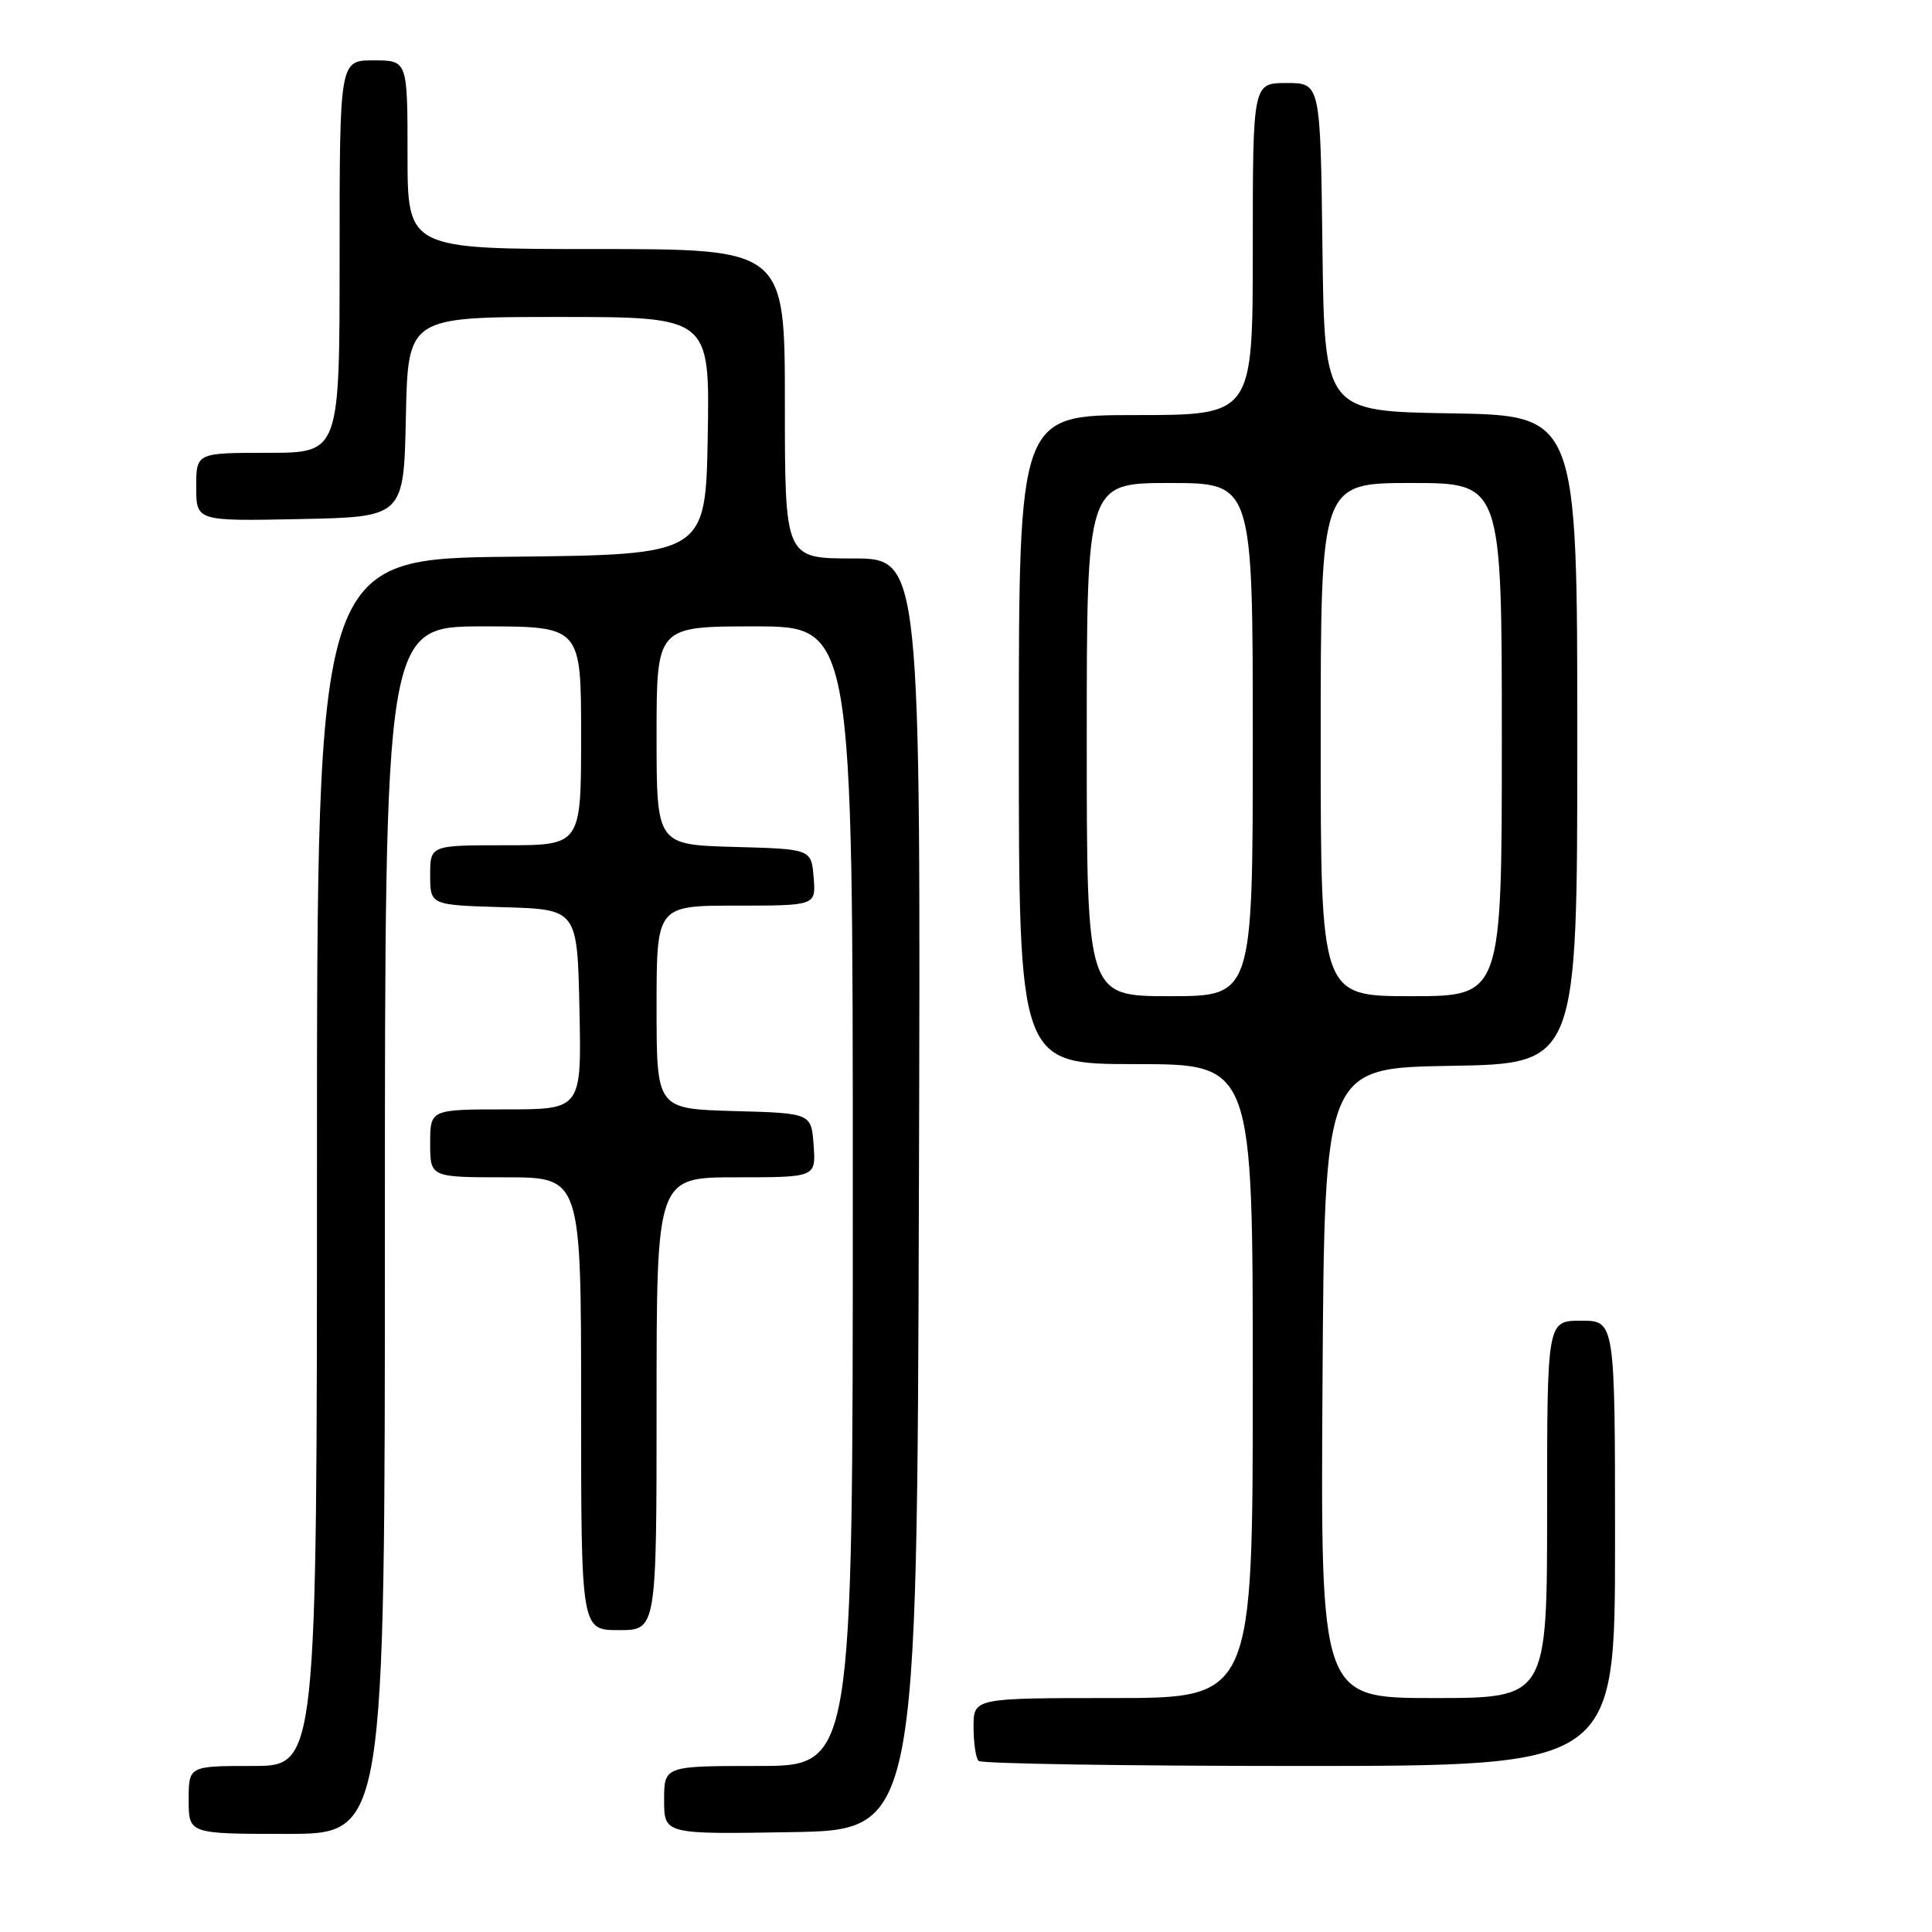 <?xml version="1.0" encoding="UTF-8" standalone="no"?>
<!DOCTYPE svg PUBLIC "-//W3C//DTD SVG 1.1//EN" "http://www.w3.org/Graphics/SVG/1.1/DTD/svg11.dtd" >
<svg xmlns="http://www.w3.org/2000/svg" xmlns:xlink="http://www.w3.org/1999/xlink" version="1.1" viewBox="0 0 256 256">
 <g >
 <path fill="currentColor"
d=" M 51.00 163.00 C 51.00 83.00 51.00 83.00 64.00 83.00 C 77.00 83.00 77.00 83.00 77.00 97.50 C 77.00 112.00 77.00 112.00 67.00 112.00 C 57.00 112.00 57.00 112.00 57.00 115.96 C 57.00 119.93 57.00 119.93 66.75 120.21 C 76.50 120.50 76.50 120.50 76.78 133.75 C 77.06 147.00 77.06 147.00 67.03 147.00 C 57.00 147.00 57.00 147.00 57.00 151.50 C 57.00 156.00 57.00 156.00 67.00 156.00 C 77.00 156.00 77.00 156.00 77.00 186.00 C 77.00 216.00 77.00 216.00 82.00 216.00 C 87.00 216.00 87.00 216.00 87.00 186.00 C 87.00 156.00 87.00 156.00 97.56 156.00 C 108.11 156.00 108.11 156.00 107.81 151.75 C 107.50 147.50 107.50 147.50 97.25 147.22 C 87.00 146.93 87.00 146.93 87.00 133.47 C 87.00 120.00 87.00 120.00 97.56 120.00 C 108.12 120.00 108.12 120.00 107.81 116.25 C 107.50 112.50 107.50 112.50 97.25 112.22 C 87.00 111.93 87.00 111.93 87.00 97.47 C 87.00 83.00 87.00 83.00 100.00 83.00 C 113.00 83.00 113.00 83.00 113.00 158.50 C 113.00 234.00 113.00 234.00 100.50 234.00 C 88.00 234.00 88.00 234.00 88.00 238.52 C 88.00 243.05 88.00 243.05 104.75 242.77 C 121.50 242.50 121.50 242.50 121.76 158.25 C 122.01 74.00 122.01 74.00 113.01 74.00 C 104.00 74.00 104.00 74.00 104.00 53.50 C 104.00 33.00 104.00 33.00 79.00 33.00 C 54.00 33.00 54.00 33.00 54.00 20.50 C 54.00 8.00 54.00 8.00 49.50 8.00 C 45.00 8.00 45.00 8.00 45.00 34.00 C 45.00 60.00 45.00 60.00 35.50 60.00 C 26.00 60.00 26.00 60.00 26.00 64.53 C 26.00 69.06 26.00 69.06 39.75 68.78 C 53.50 68.50 53.50 68.50 53.78 55.25 C 54.06 42.00 54.06 42.00 74.05 42.00 C 94.05 42.00 94.05 42.00 93.78 57.75 C 93.50 73.50 93.50 73.50 67.75 73.77 C 42.00 74.03 42.00 74.03 42.00 154.02 C 42.00 234.00 42.00 234.00 33.50 234.00 C 25.00 234.00 25.00 234.00 25.00 238.50 C 25.00 243.00 25.00 243.00 38.00 243.00 C 51.00 243.00 51.00 243.00 51.00 163.00 Z  M 214.00 204.50 C 214.00 175.00 214.00 175.00 209.50 175.00 C 205.00 175.00 205.00 175.00 205.00 200.00 C 205.00 225.00 205.00 225.00 189.99 225.00 C 174.98 225.00 174.98 225.00 175.24 183.25 C 175.50 141.50 175.50 141.50 192.25 141.23 C 209.00 140.95 209.00 140.95 209.00 98.00 C 209.00 55.05 209.00 55.05 192.25 54.77 C 175.50 54.50 175.50 54.50 175.23 32.75 C 174.96 11.00 174.96 11.00 170.48 11.00 C 166.00 11.00 166.00 11.00 166.00 33.00 C 166.00 55.00 166.00 55.00 150.50 55.00 C 135.00 55.00 135.00 55.00 135.00 98.00 C 135.00 141.00 135.00 141.00 150.50 141.00 C 166.00 141.00 166.00 141.00 166.00 183.00 C 166.00 225.00 166.00 225.00 147.50 225.00 C 129.00 225.00 129.00 225.00 129.00 228.83 C 129.00 230.94 129.30 232.97 129.67 233.33 C 130.03 233.70 149.16 234.00 172.17 234.00 C 214.00 234.00 214.00 234.00 214.00 204.50 Z  M 144.00 98.00 C 144.00 64.00 144.00 64.00 155.00 64.00 C 166.00 64.00 166.00 64.00 166.00 98.00 C 166.00 132.00 166.00 132.00 155.00 132.00 C 144.00 132.00 144.00 132.00 144.00 98.00 Z  M 175.00 98.00 C 175.00 64.00 175.00 64.00 187.00 64.00 C 199.00 64.00 199.00 64.00 199.00 98.00 C 199.00 132.00 199.00 132.00 187.00 132.00 C 175.00 132.00 175.00 132.00 175.00 98.00 Z "/>
</g>
</svg>